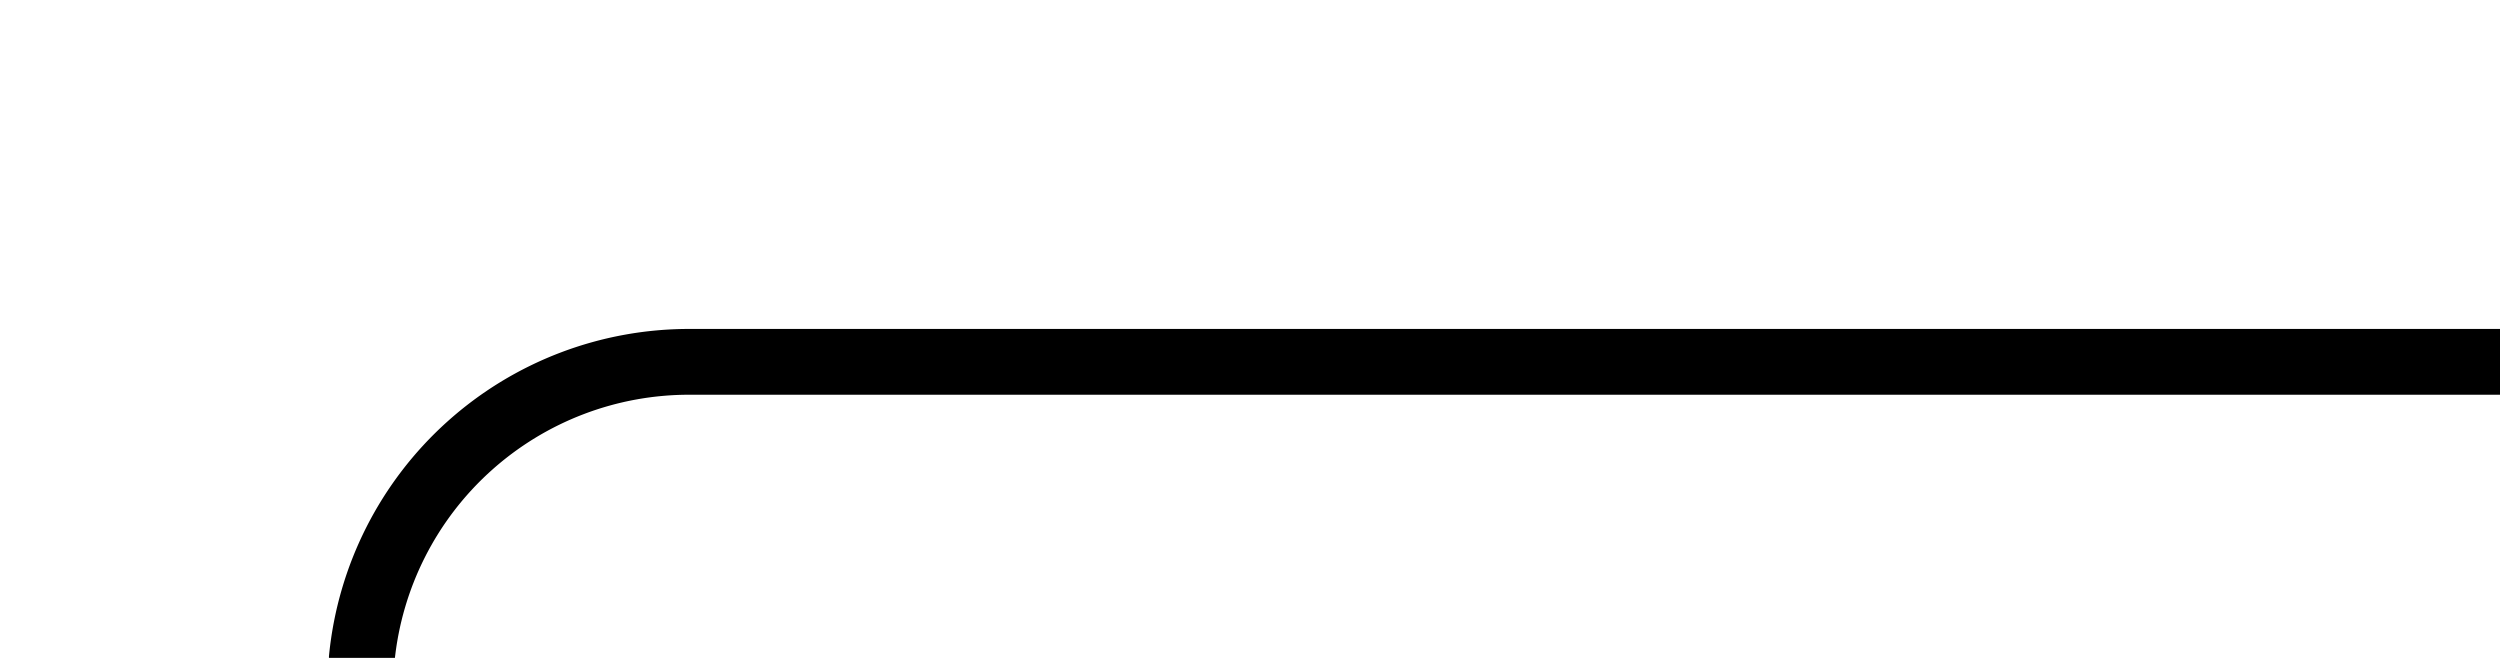 ﻿<?xml version="1.0" encoding="utf-8"?>
<svg version="1.1" xmlns:xlink="http://www.w3.org/1999/xlink" width="38px" height="10px" preserveAspectRatio="xMinYMid meet" viewBox="1445 279  38 8" xmlns="http://www.w3.org/2000/svg">
  <path d="M 1425 446.5  L 1445 446.5  A 5 5 0 0 0 1450.5 441.5 L 1450.5 288  A 5 5 0 0 1 1455.5 283.5 L 1483 283.5  " stroke-width="1" stroke="#000000" fill="none" />
  <path d="M 1427 443.5  A 3 3 0 0 0 1424 446.5 A 3 3 0 0 0 1427 449.5 A 3 3 0 0 0 1430 446.5 A 3 3 0 0 0 1427 443.5 Z " fill-rule="nonzero" fill="#000000" stroke="none" />
</svg>